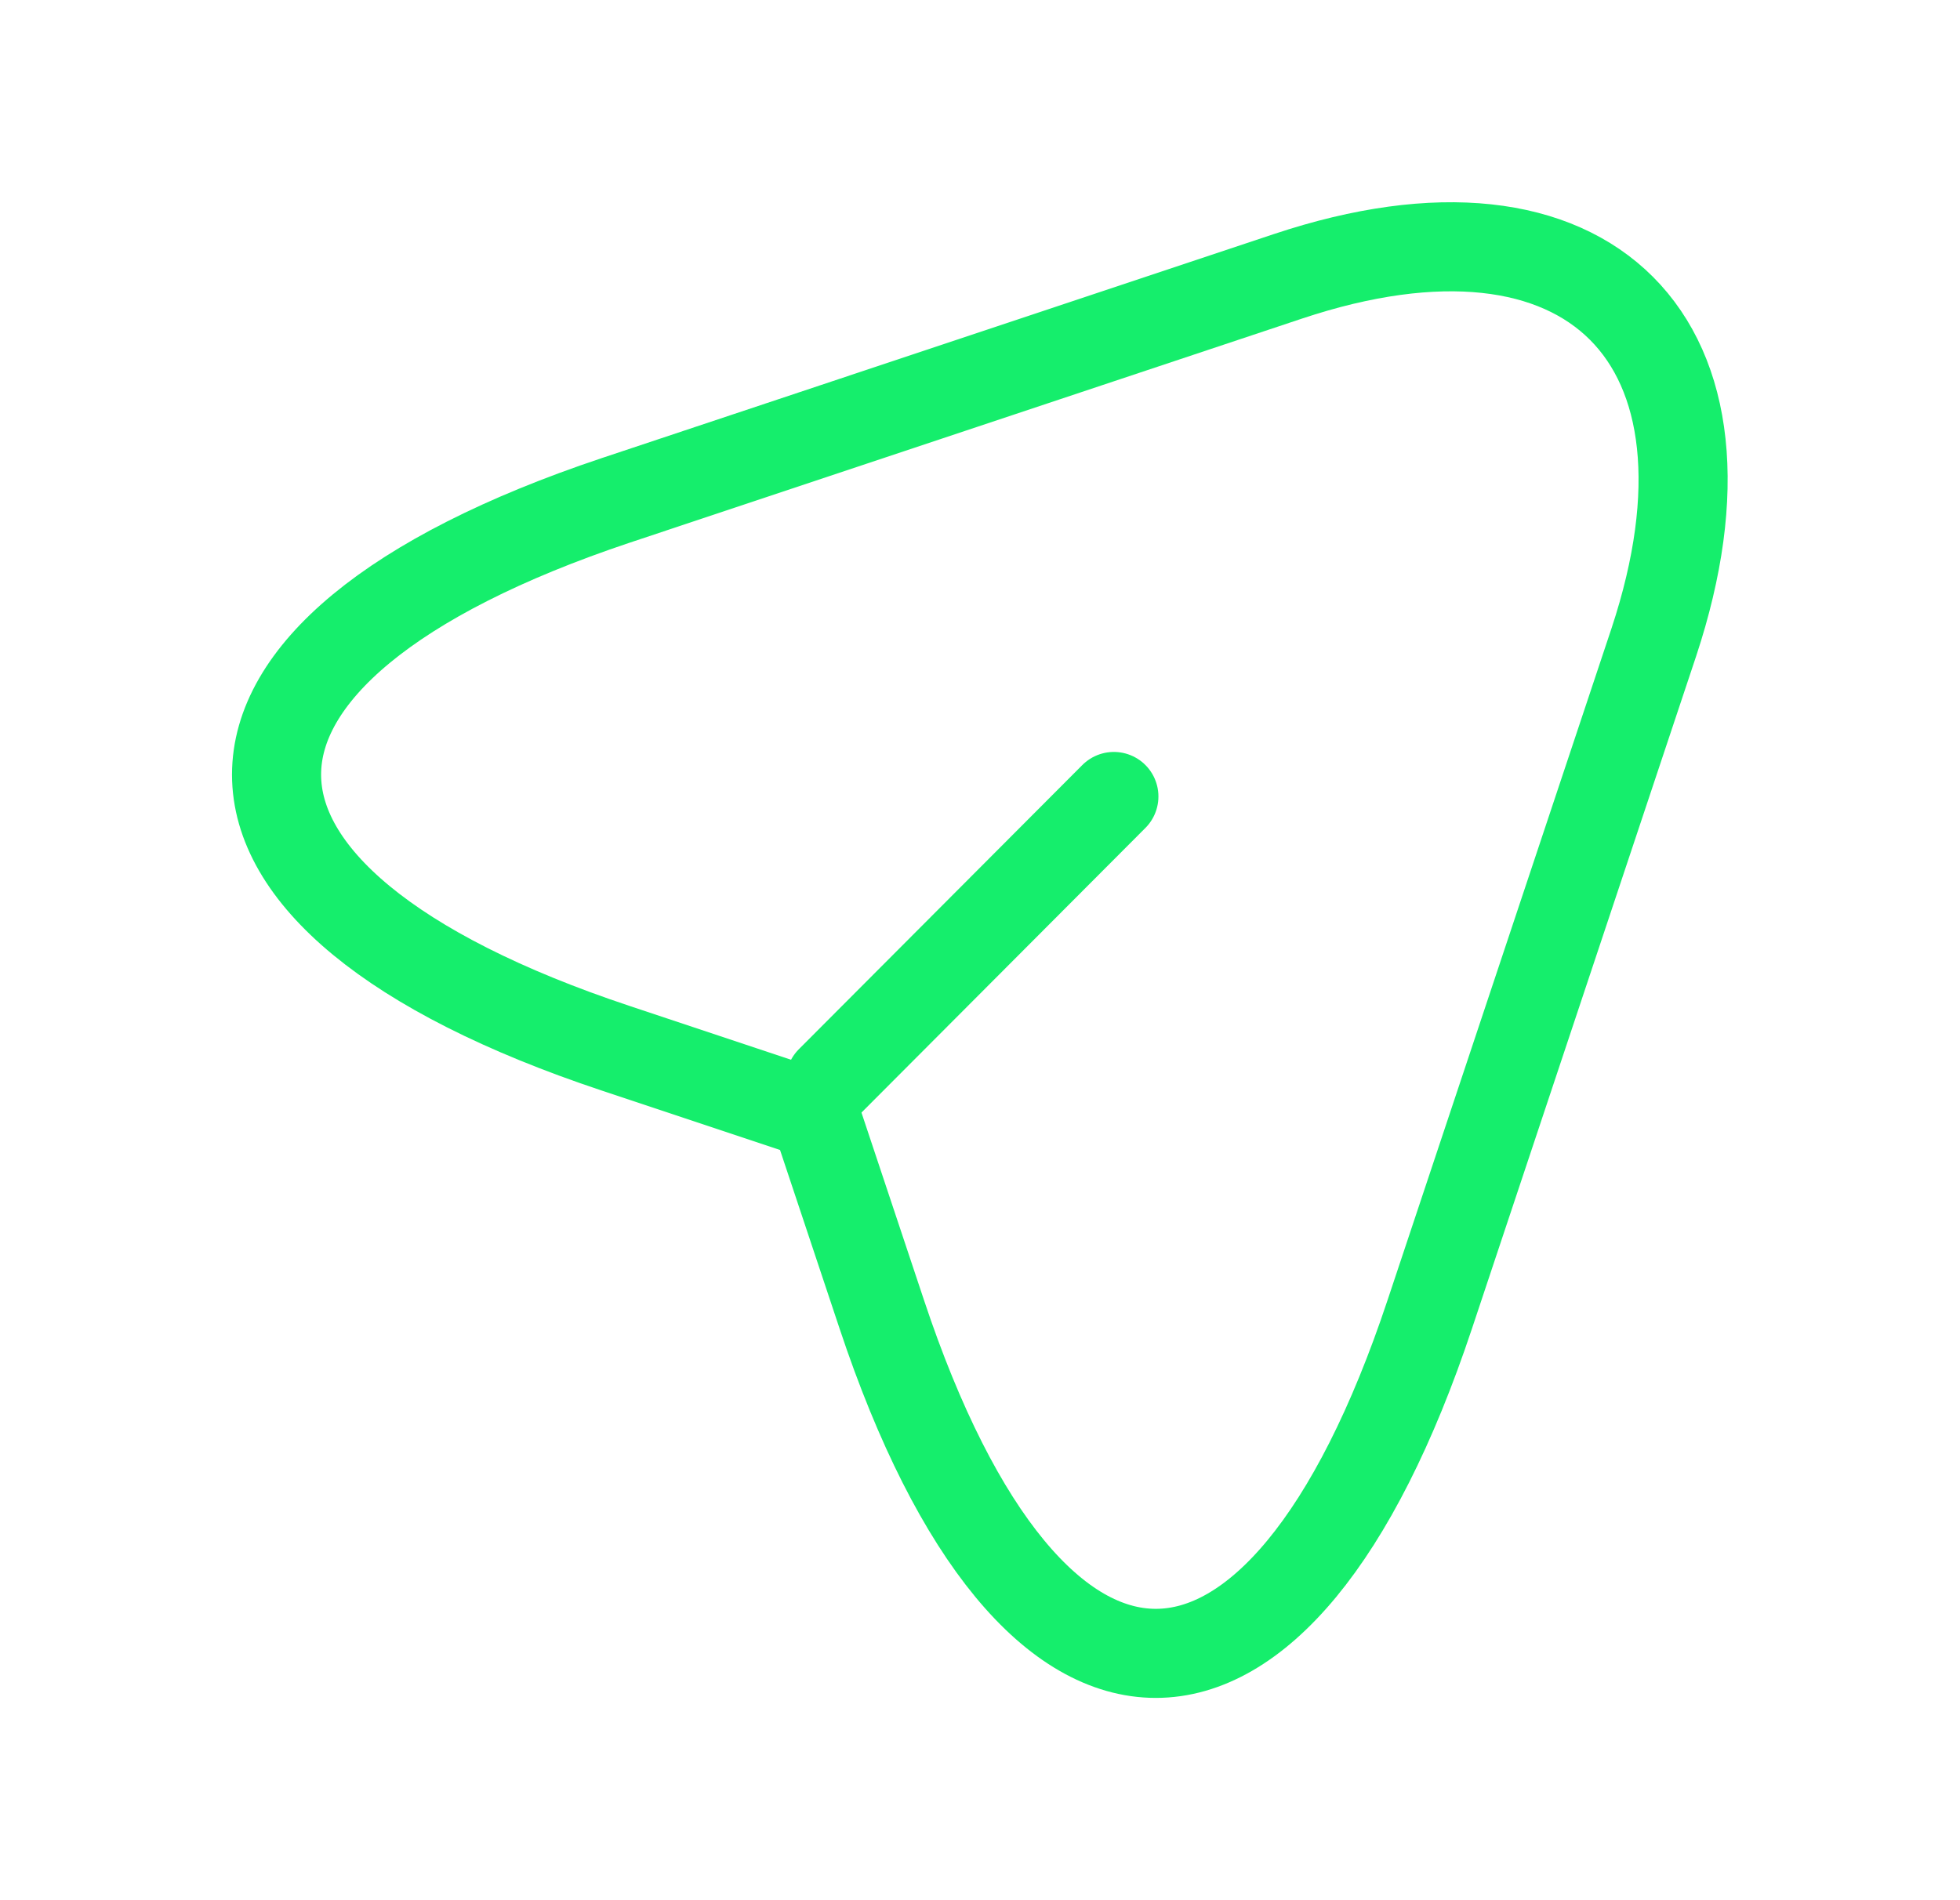 <svg width="33" height="32" viewBox="0 0 33 32" fill="none" xmlns="http://www.w3.org/2000/svg">
<path d="M10.366 8.427L21.686 4.653C26.766 2.96 29.526 5.733 27.846 10.813L24.073 22.133C21.54 29.747 17.38 29.747 14.846 22.133L13.726 18.773L10.366 17.653C2.753 15.12 2.753 10.973 10.366 8.427Z" stroke="#15EE6C" stroke-width="1.5" stroke-linecap="round" stroke-linejoin="round"/>
<path d="M13.98 18.2L18.754 13.413" stroke="#15EE6C" stroke-width="1.5" stroke-linecap="round" stroke-linejoin="round"/>
</svg>
